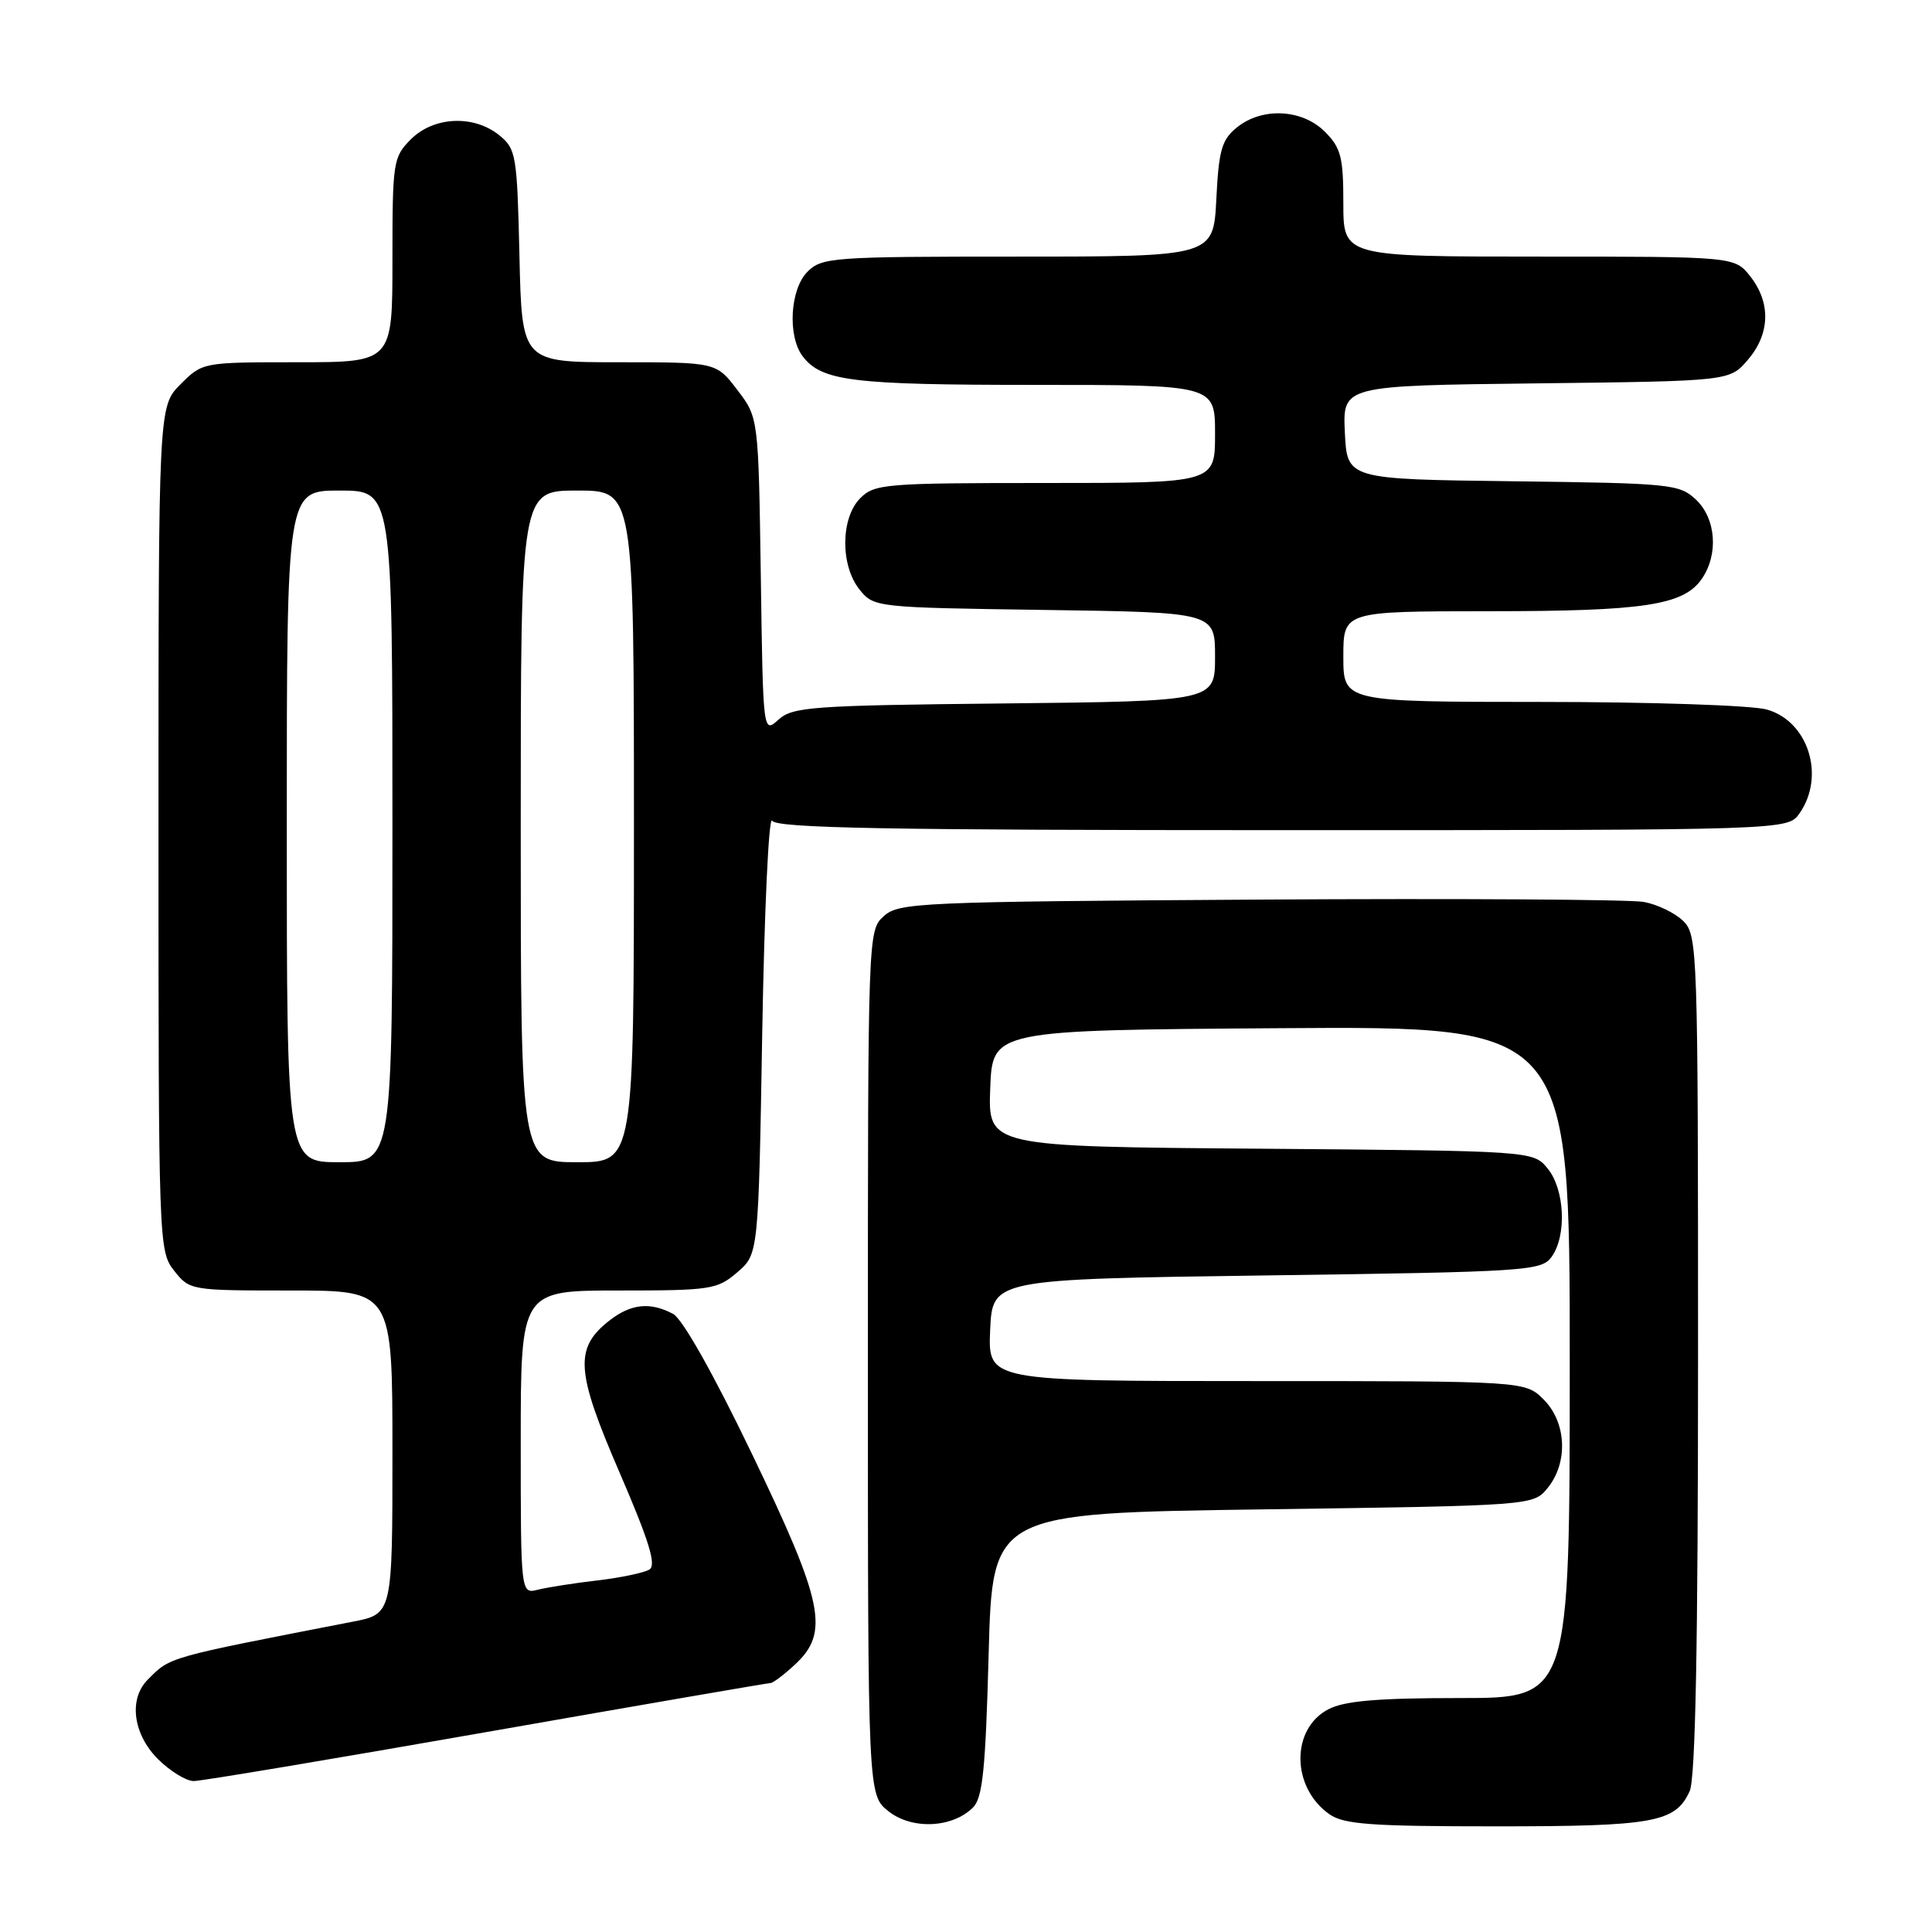 <?xml version="1.0" encoding="UTF-8" standalone="no"?>
<!DOCTYPE svg PUBLIC "-//W3C//DTD SVG 1.1//EN" "http://www.w3.org/Graphics/SVG/1.1/DTD/svg11.dtd" >
<svg xmlns="http://www.w3.org/2000/svg" xmlns:xlink="http://www.w3.org/1999/xlink" version="1.1" viewBox="0 0 256 256">
 <g >
 <path fill="currentColor"
d=" M 128.93 239.50 C 130.21 238.23 130.59 234.42 131.00 219.22 C 131.50 200.50 131.50 200.50 167.34 200.00 C 203.18 199.50 203.18 199.50 205.09 197.14 C 207.81 193.77 207.57 188.48 204.55 185.45 C 202.09 183.00 202.09 183.00 166.50 183.00 C 130.91 183.00 130.91 183.00 131.20 176.25 C 131.50 169.50 131.50 169.50 167.83 169.00 C 202.33 168.53 204.23 168.40 205.58 166.56 C 207.61 163.78 207.36 157.66 205.09 154.86 C 203.18 152.50 203.18 152.50 167.05 152.21 C 130.92 151.93 130.92 151.93 131.21 144.21 C 131.50 136.50 131.50 136.50 169.75 136.24 C 208.00 135.98 208.00 135.98 208.00 180.49 C 208.00 225.00 208.00 225.00 193.45 225.00 C 182.55 225.00 178.18 225.37 176.03 226.48 C 171.02 229.07 171.09 236.85 176.16 240.40 C 178.07 241.74 181.70 242.00 198.18 242.00 C 219.17 242.00 222.00 241.49 223.89 237.34 C 224.66 235.65 225.00 217.96 225.00 179.45 C 225.00 125.86 224.93 123.93 223.06 122.06 C 221.99 120.99 219.62 119.84 217.81 119.51 C 215.99 119.18 193.06 119.04 166.85 119.20 C 121.63 119.48 119.10 119.60 117.10 121.40 C 115.01 123.30 115.00 123.63 115.00 180.58 C 115.00 237.85 115.00 237.85 117.75 240.02 C 120.87 242.47 126.20 242.22 128.93 239.50 Z  M 64.50 229.50 C 84.85 225.93 101.77 223.01 102.10 223.01 C 102.44 223.00 103.90 221.90 105.35 220.55 C 109.94 216.30 109.14 212.38 99.62 192.61 C 94.53 182.03 90.44 174.77 89.19 174.10 C 86.15 172.48 83.58 172.75 80.71 175.01 C 76.09 178.65 76.29 181.70 82.08 195.08 C 86.01 204.19 87.00 207.38 86.05 207.97 C 85.35 208.40 82.27 209.05 79.19 209.41 C 76.10 209.77 72.55 210.33 71.29 210.64 C 69.00 211.22 69.00 211.22 69.00 191.11 C 69.00 171.00 69.00 171.00 81.94 171.00 C 94.18 171.00 95.04 170.87 97.69 168.59 C 100.50 166.18 100.50 166.18 101.00 136.84 C 101.28 120.70 101.86 108.06 102.31 108.75 C 102.94 109.73 117.59 110.00 170.00 110.00 C 236.89 110.00 236.89 110.00 238.44 107.78 C 241.91 102.83 239.60 95.54 234.09 94.01 C 232.12 93.46 218.69 93.01 204.25 93.01 C 178.00 93.00 178.00 93.00 178.00 87.00 C 178.00 81.00 178.00 81.00 197.25 80.99 C 217.82 80.99 223.05 80.20 225.47 76.74 C 227.74 73.50 227.40 68.72 224.71 66.19 C 222.52 64.14 221.37 64.03 200.46 63.77 C 178.50 63.50 178.50 63.50 178.20 57.30 C 177.91 51.10 177.91 51.10 203.54 50.80 C 229.18 50.50 229.18 50.50 231.59 47.69 C 234.55 44.25 234.67 40.13 231.93 36.63 C 229.85 34.00 229.85 34.00 203.93 34.00 C 178.00 34.00 178.00 34.00 178.00 26.95 C 178.00 20.81 177.69 19.60 175.55 17.45 C 172.53 14.44 167.23 14.18 163.89 16.89 C 161.89 18.51 161.49 19.88 161.17 26.39 C 160.78 34.00 160.78 34.00 134.89 34.00 C 110.33 34.00 108.90 34.10 107.00 36.00 C 104.68 38.32 104.33 44.54 106.36 47.21 C 108.87 50.50 112.88 51.00 137.07 51.00 C 161.00 51.00 161.00 51.00 161.00 57.50 C 161.00 64.00 161.00 64.00 138.50 64.00 C 117.33 64.00 115.88 64.12 114.00 66.00 C 111.37 68.63 111.33 74.95 113.91 78.14 C 115.80 80.48 116.05 80.50 138.41 80.82 C 161.00 81.14 161.00 81.14 161.00 87.02 C 161.00 92.91 161.00 92.91 133.10 93.21 C 107.59 93.47 105.03 93.66 103.16 95.35 C 101.11 97.21 101.11 97.21 100.81 76.27 C 100.50 55.34 100.50 55.34 97.70 51.67 C 94.90 48.00 94.90 48.00 82.02 48.00 C 69.15 48.00 69.15 48.00 68.83 33.91 C 68.52 20.50 68.39 19.73 66.14 17.91 C 62.77 15.19 57.48 15.43 54.45 18.45 C 52.09 20.82 52.00 21.41 52.00 34.45 C 52.00 48.00 52.00 48.00 39.42 48.00 C 26.86 48.00 26.84 48.00 23.92 50.92 C 21.00 53.85 21.00 53.85 21.00 109.79 C 21.00 164.87 21.03 165.77 23.07 168.37 C 25.13 170.98 25.26 171.00 38.57 171.00 C 52.00 171.00 52.00 171.00 52.00 192.43 C 52.00 213.86 52.00 213.86 46.75 214.88 C 21.92 219.71 22.63 219.51 19.58 222.56 C 17.02 225.12 17.62 229.77 20.92 233.08 C 22.53 234.68 24.67 236.00 25.67 236.00 C 26.68 236.00 44.15 233.07 64.50 229.50 Z  M 38.00 109.50 C 38.00 65.00 38.00 65.00 45.00 65.00 C 52.00 65.00 52.00 65.00 52.00 109.50 C 52.00 154.00 52.00 154.00 45.00 154.00 C 38.00 154.00 38.00 154.00 38.00 109.50 Z  M 69.00 109.50 C 69.00 65.00 69.00 65.00 76.50 65.00 C 84.00 65.00 84.00 65.00 84.00 109.50 C 84.00 154.00 84.00 154.00 76.50 154.00 C 69.00 154.00 69.00 154.00 69.00 109.50 Z "/>
</g>
</svg>